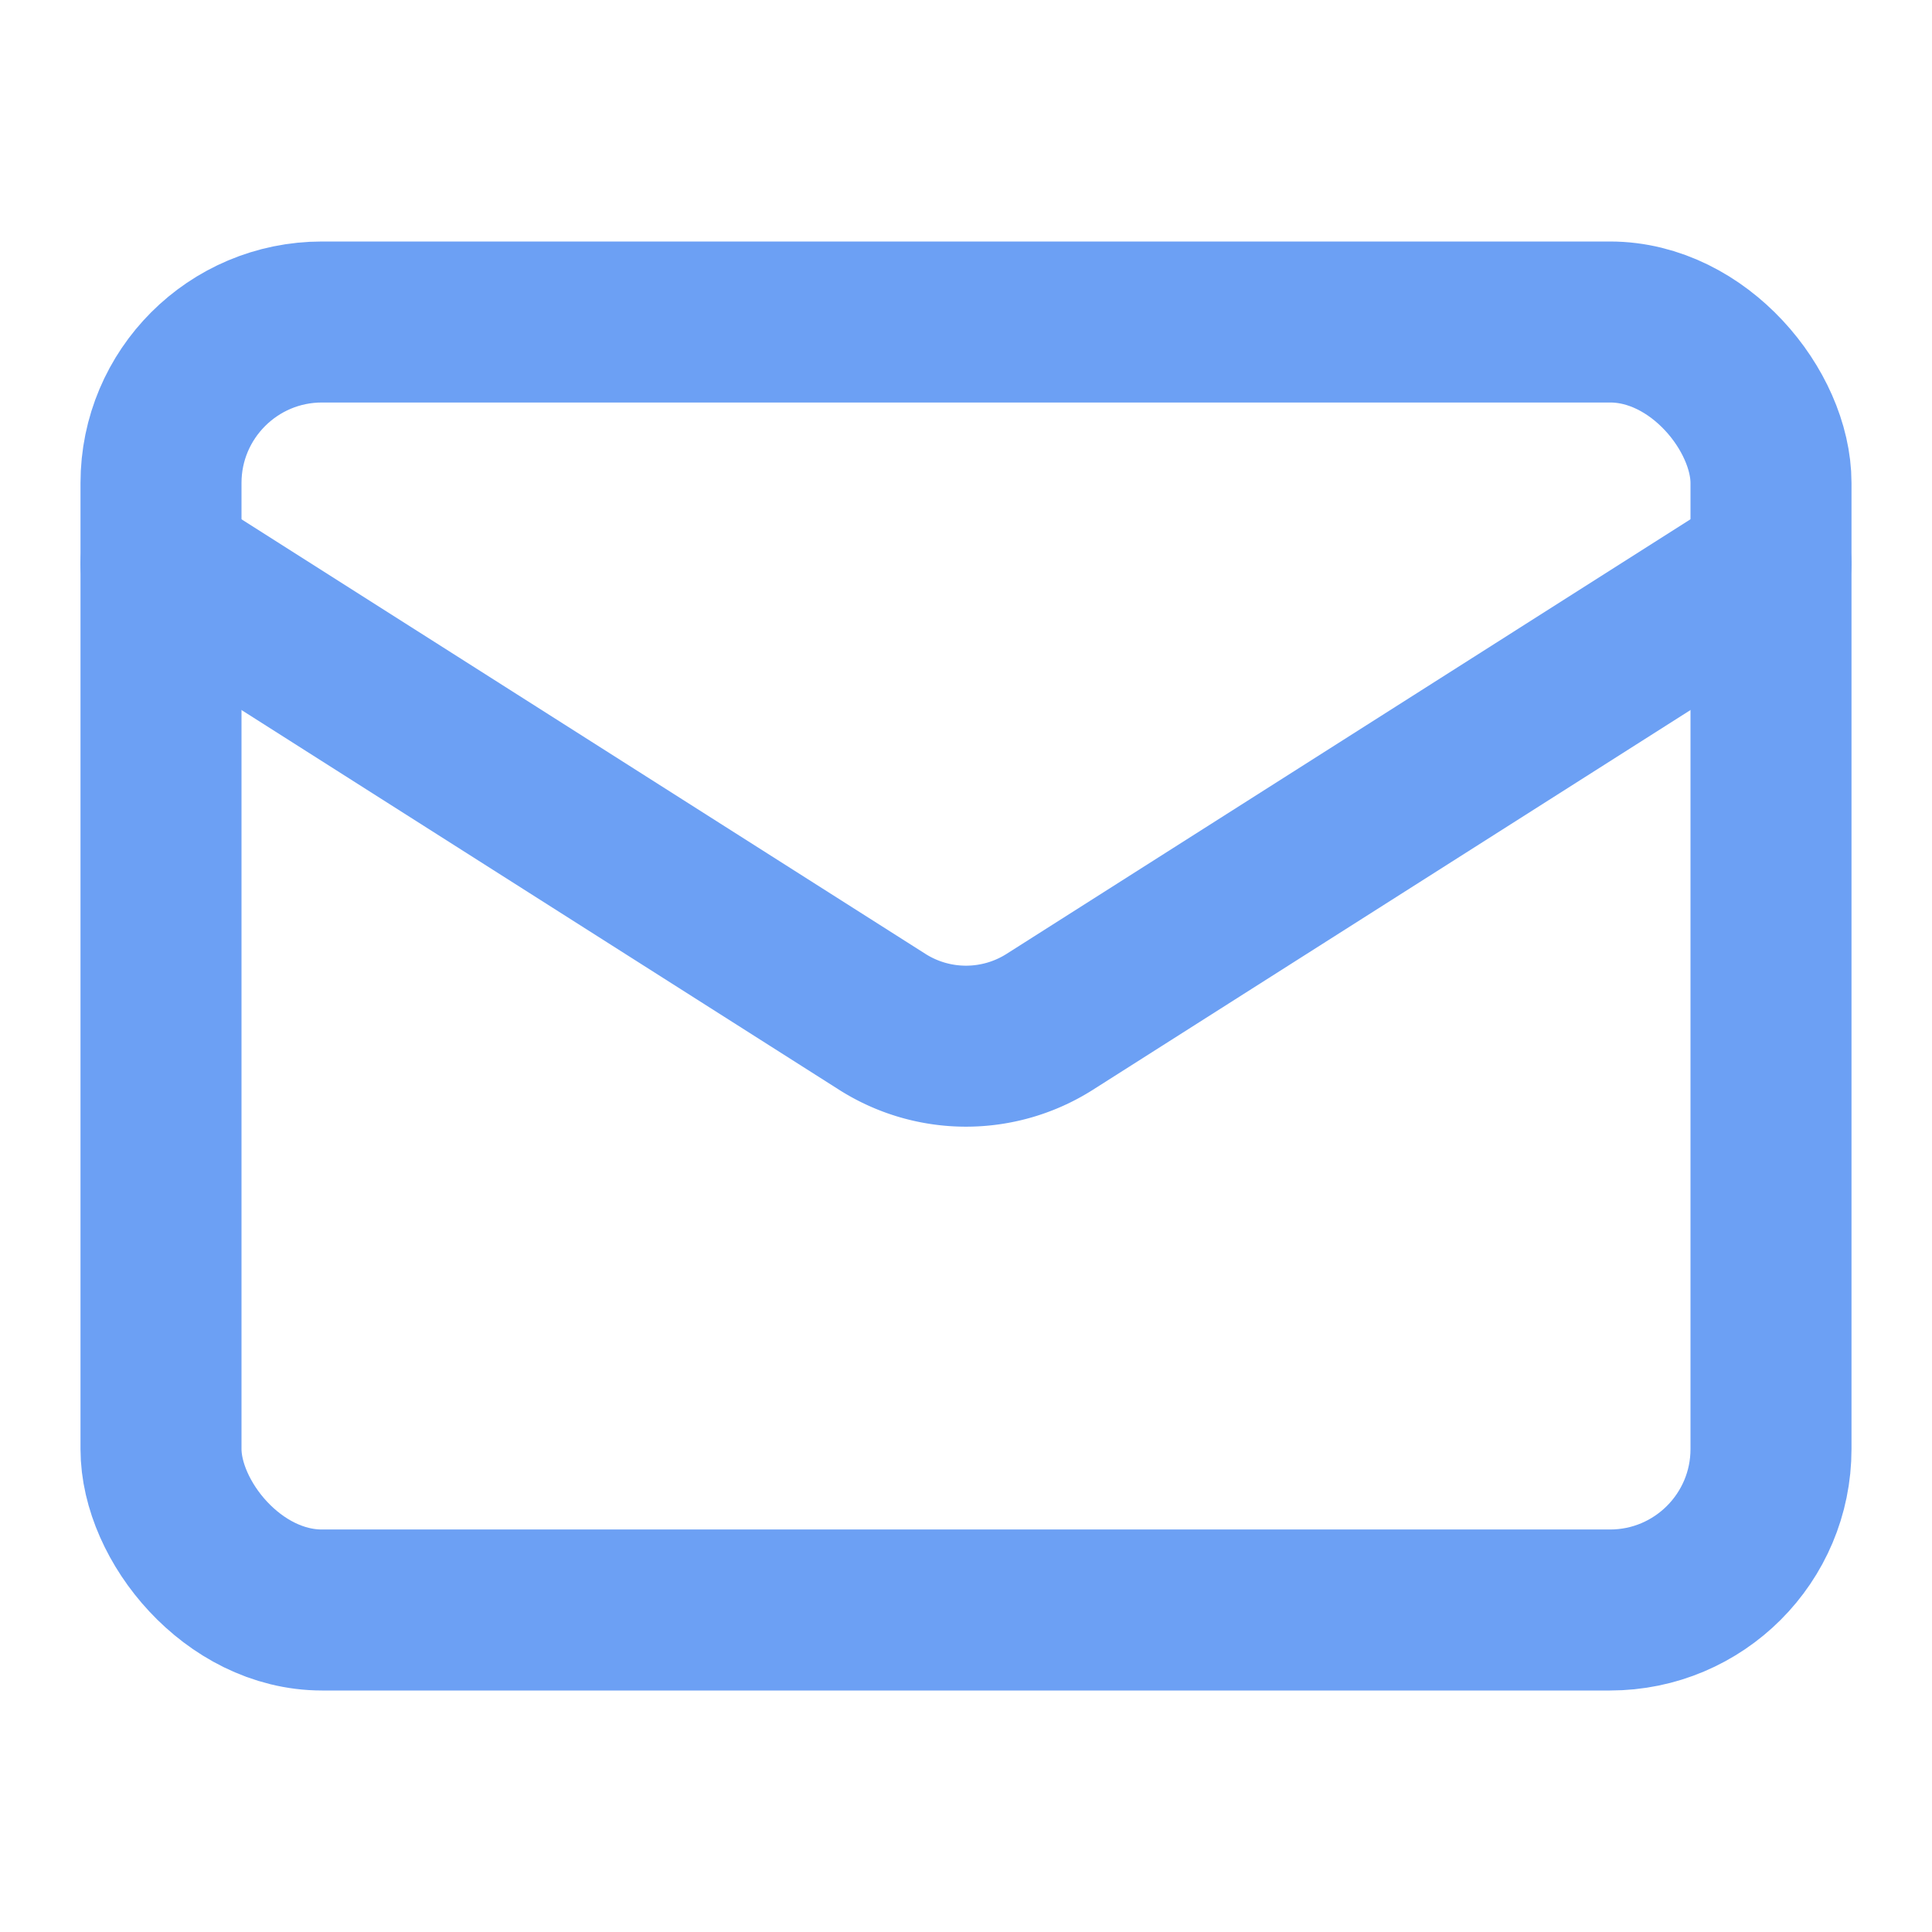 <svg xmlns="http://www.w3.org/2000/svg" width="24" height="24" viewBox="0 0 24 24" fill="none" stroke="#6ca0f4" stroke-width="2" stroke-linecap="round" stroke-linejoin="round" class="lucide lucide-mail"><rect width="20" height="16" x="2" y="4" rx="2"/><path d="m22 7-8.97 5.7a1.94 1.94 0 0 1-2.06 0L2 7"/></svg>